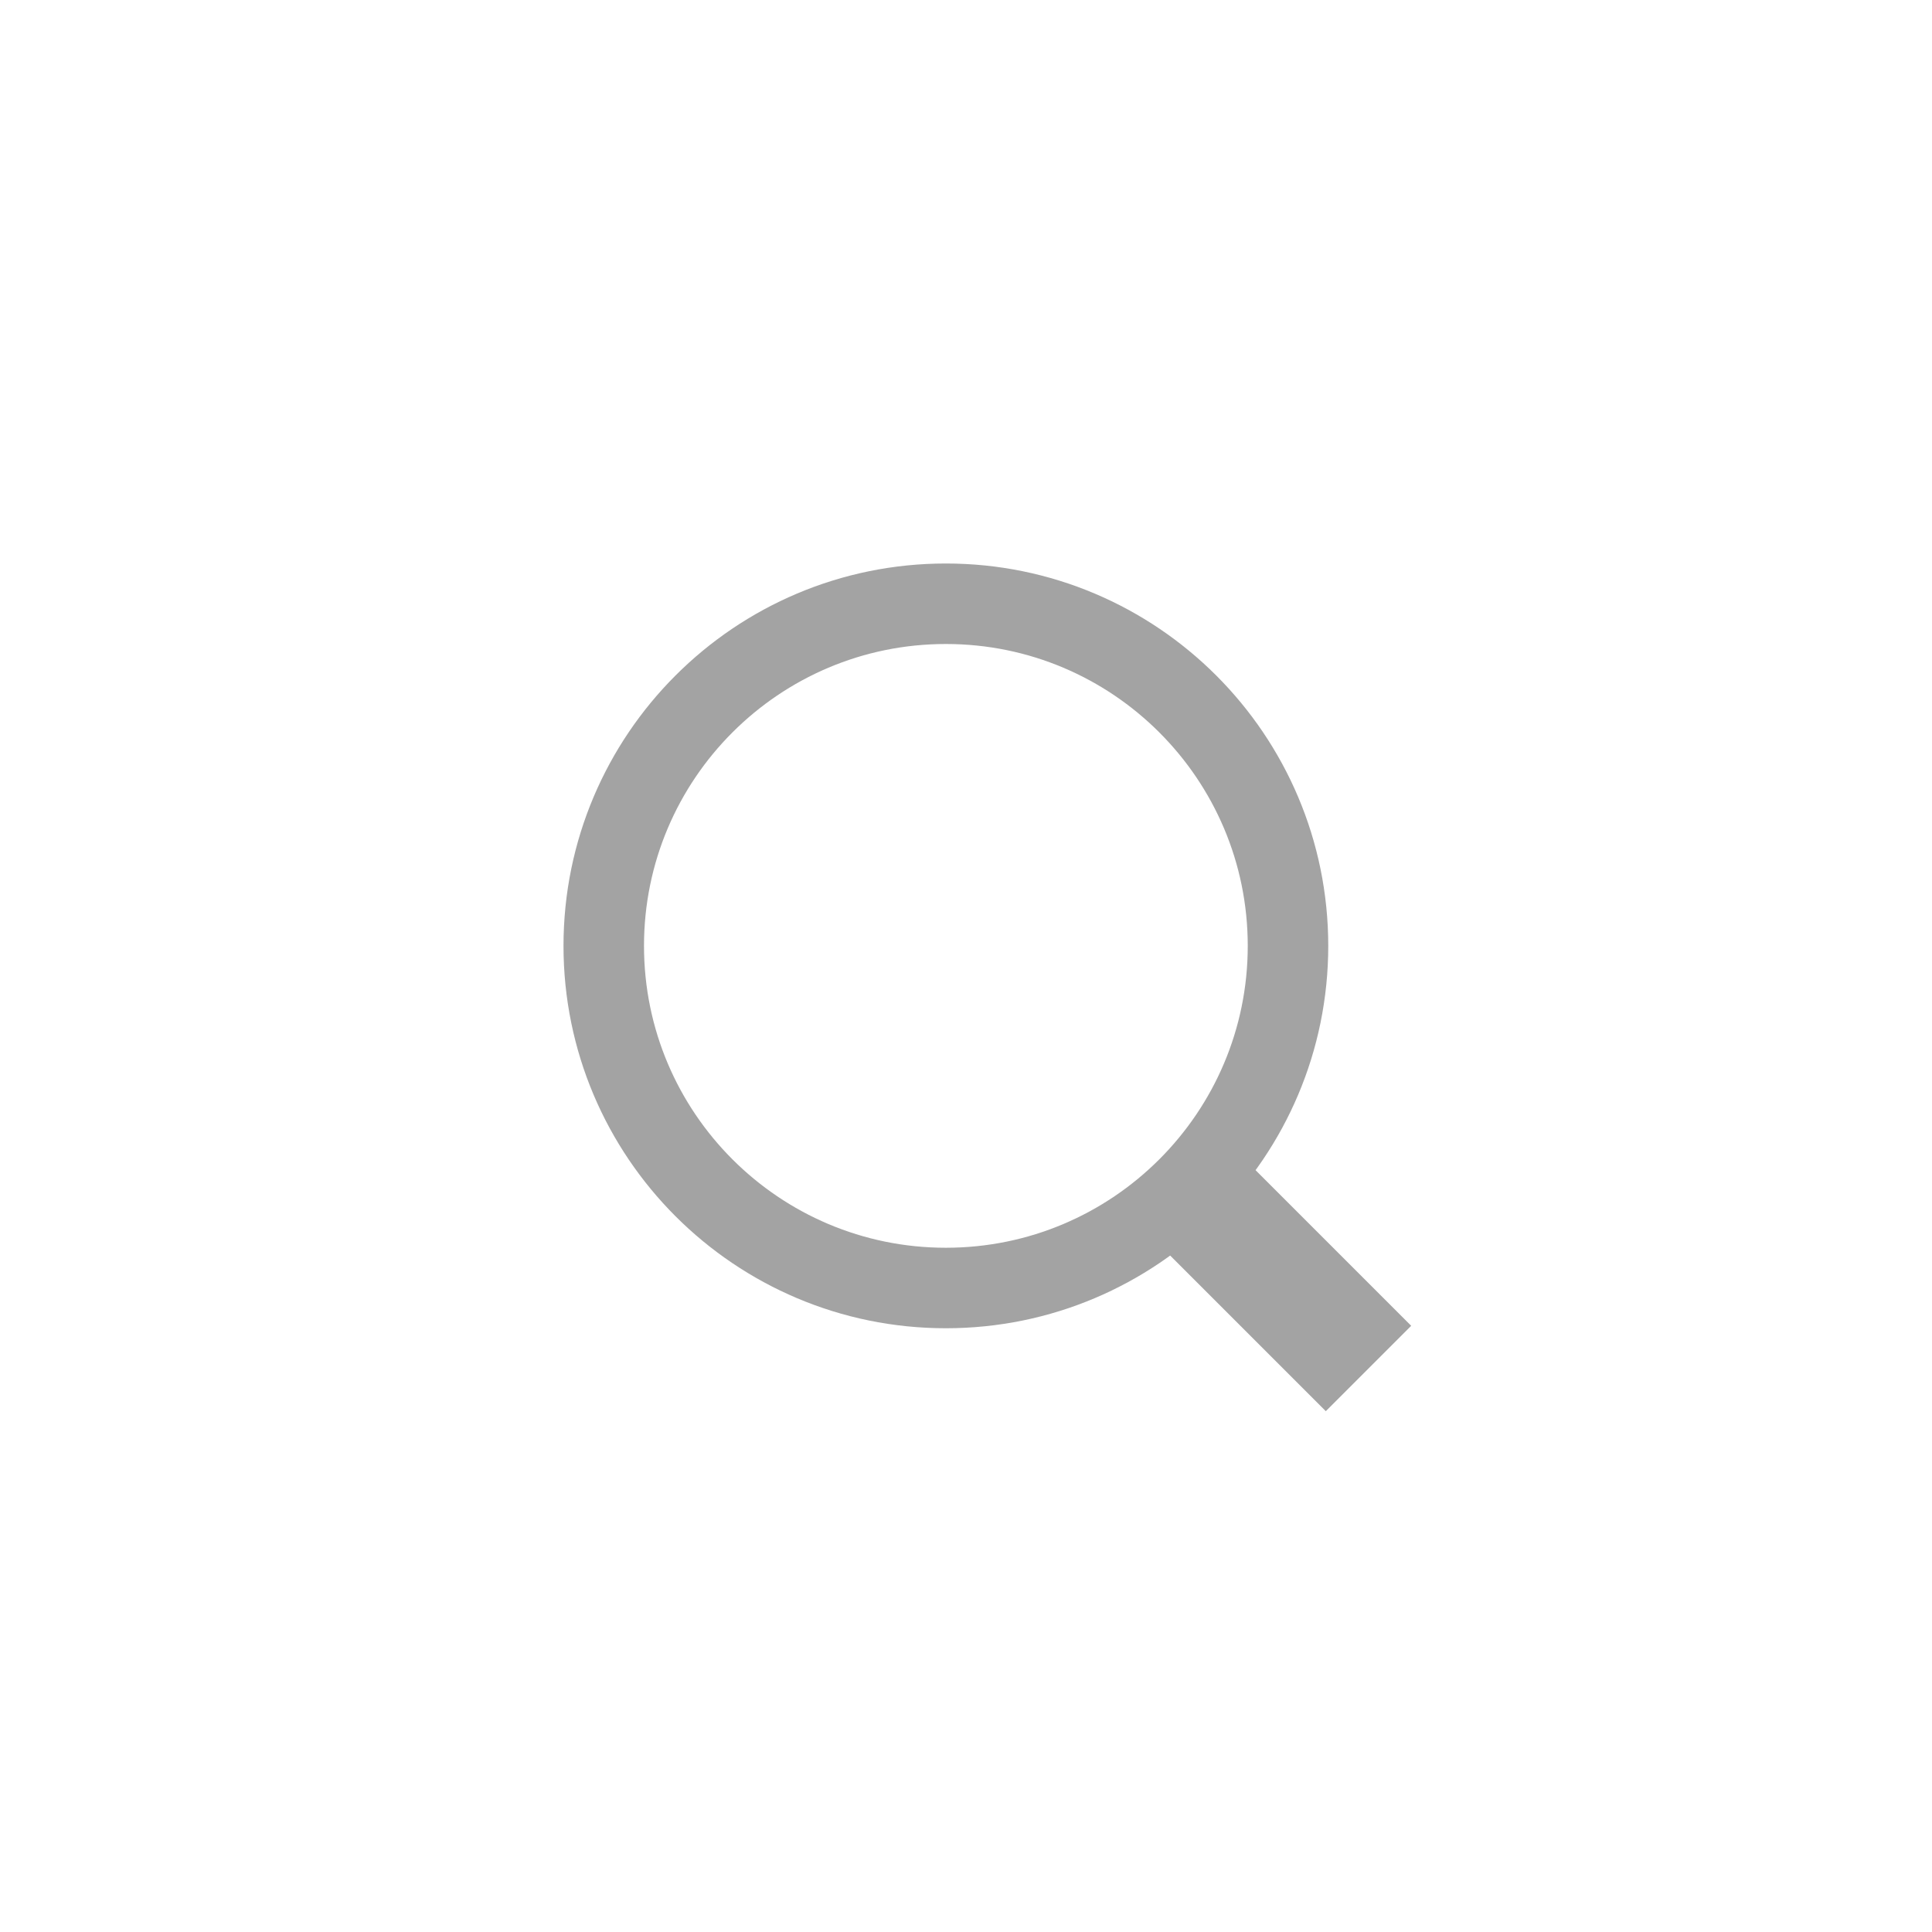 <svg width="48" height="48" viewBox="0 0 48 48" fill="none" xmlns="http://www.w3.org/2000/svg">
<path d="M23.5 32C28.194 32 32 28.194 32 23.5C32 18.806 28.194 15 23.5 15C18.806 15 15 18.806 15 23.5C15 28.194 18.806 32 23.5 32Z" stroke="#A3A3A3" stroke-width="2"/>
<path d="M30 30L34 34" stroke="#A3A3A3" stroke-width="3"/>
</svg>
